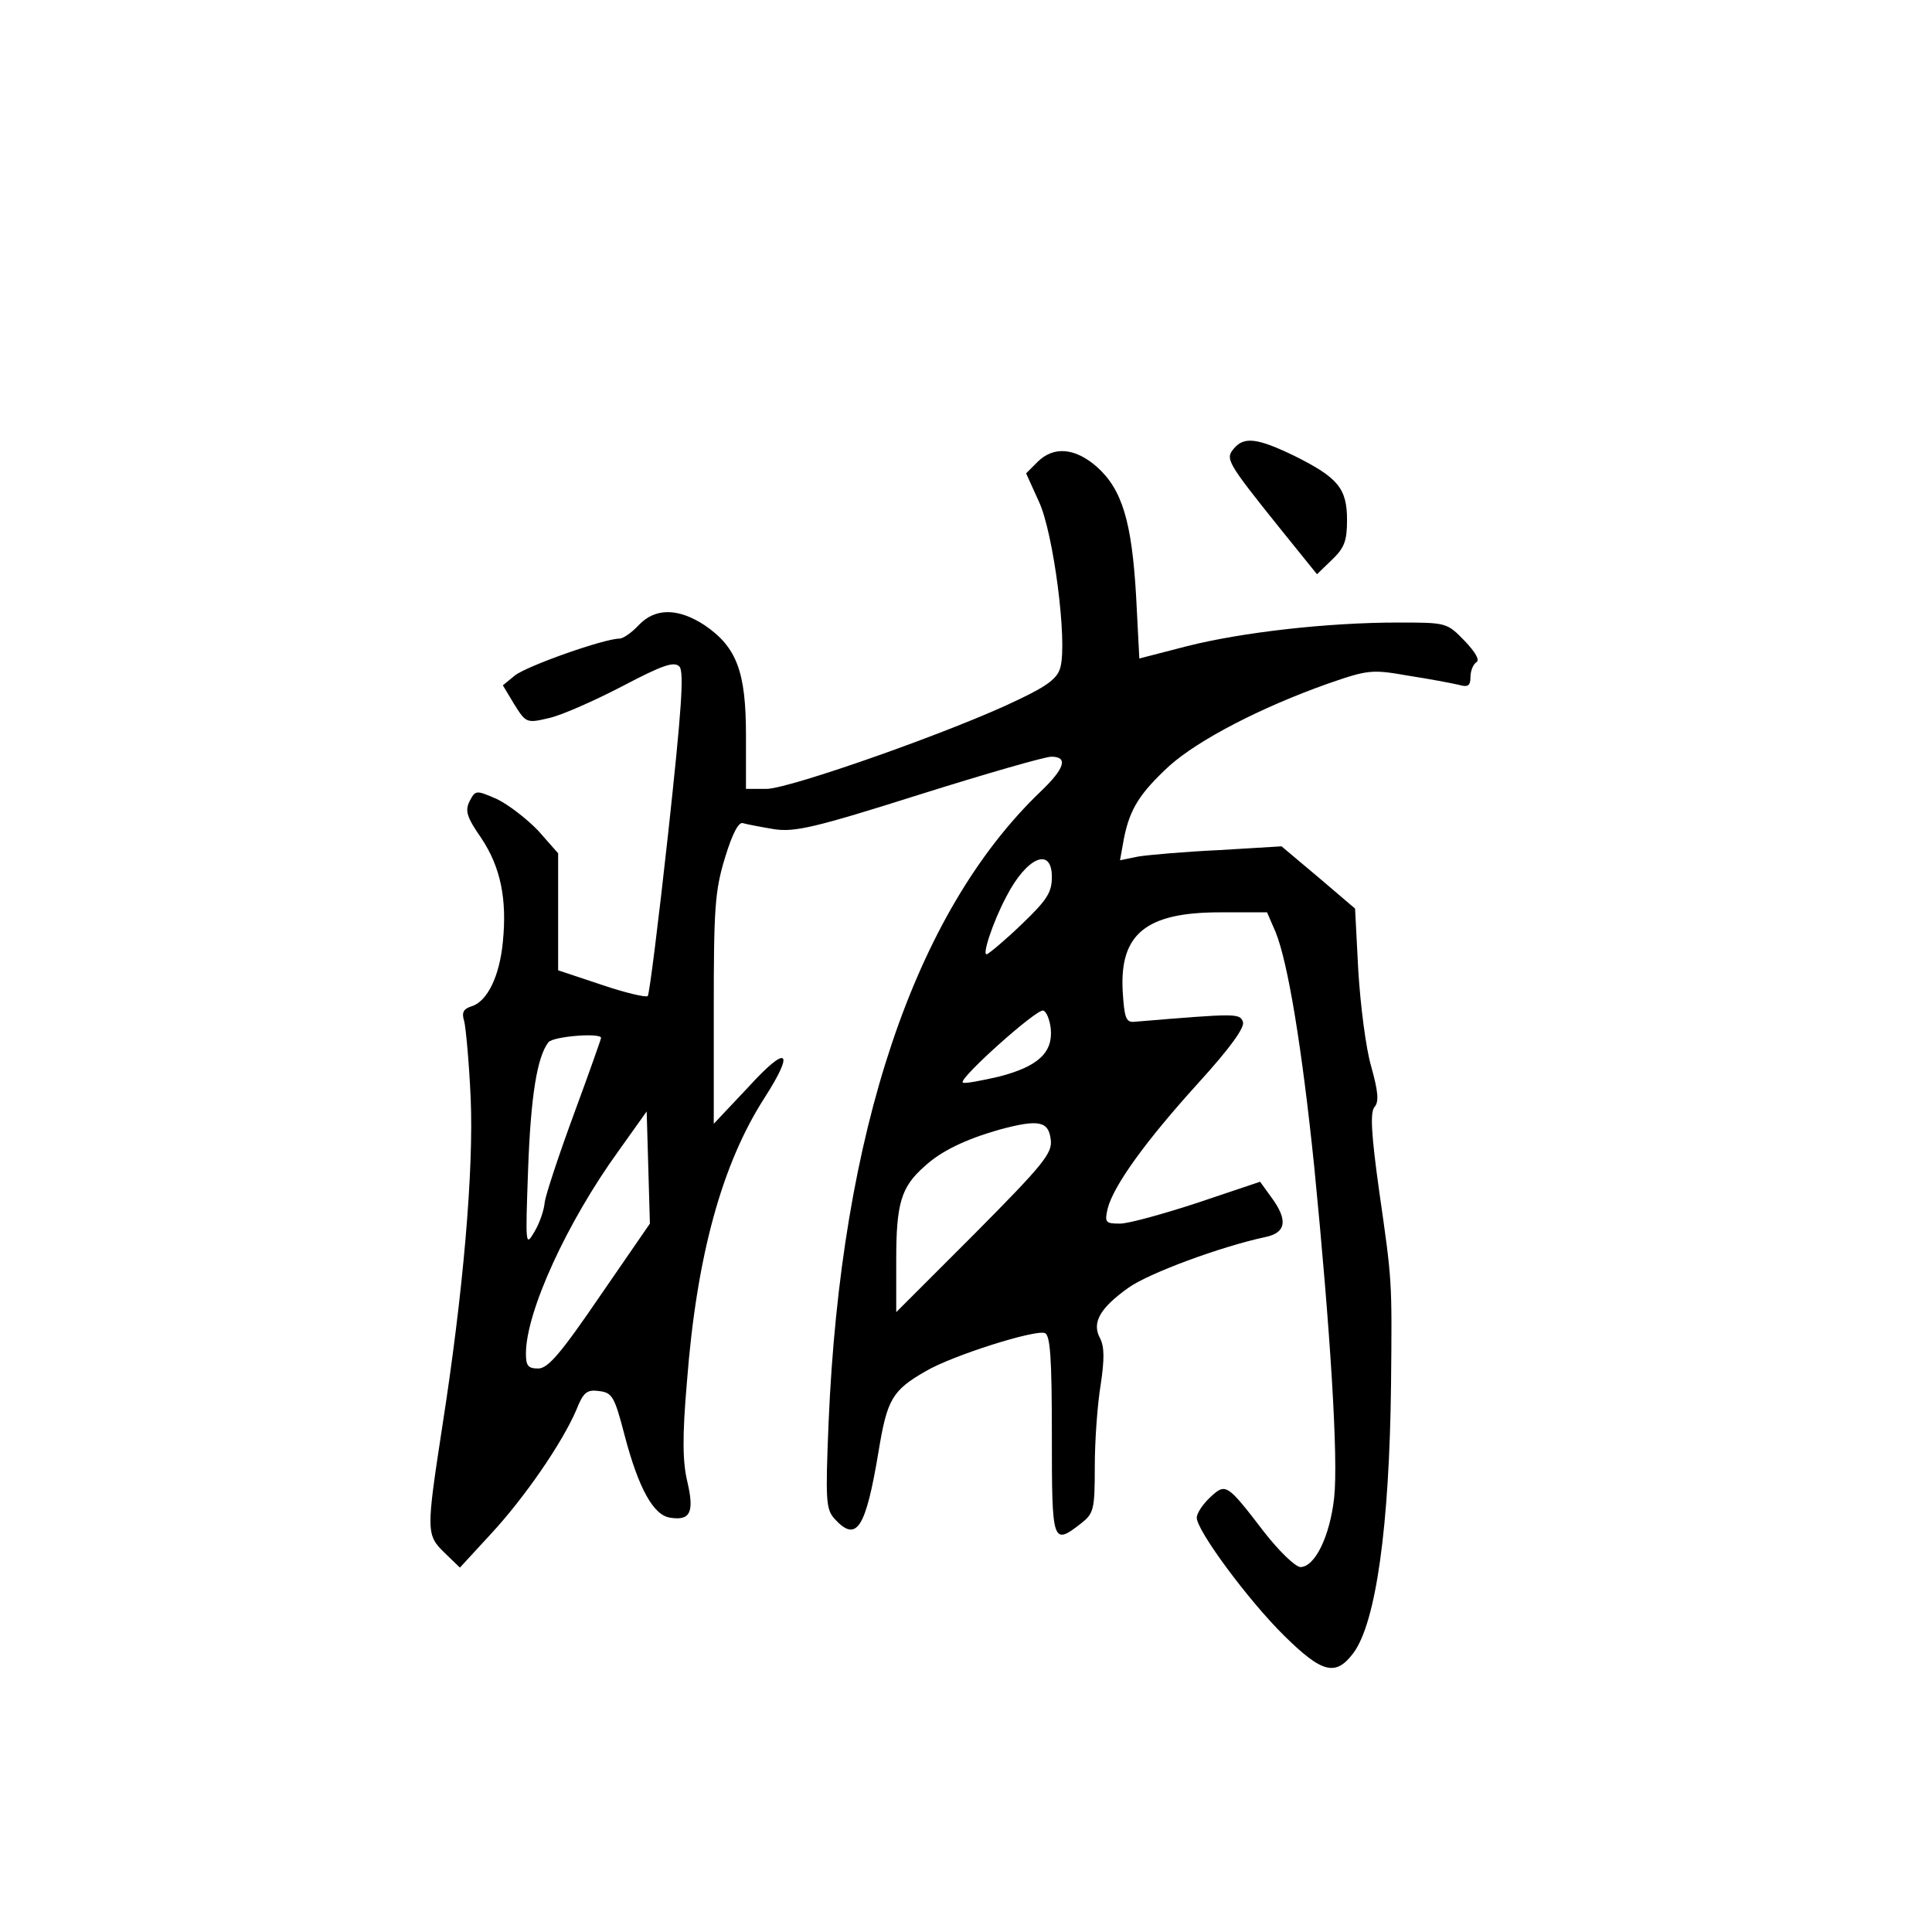<?xml version="1.0" standalone="no"?>
<!DOCTYPE svg PUBLIC "-//W3C//DTD SVG 20010904//EN"
 "http://www.w3.org/TR/2001/REC-SVG-20010904/DTD/svg10.dtd">
<svg version="1.0" xmlns="http://www.w3.org/2000/svg"
 width="360pt" height="360pt" viewBox="0 0 360 360"
 preserveAspectRatio="xMidYMid meet">
<g transform="translate(0,360) scale(0.1,-0.1)"
fill="#000000" stroke="none">
<path d="M2299 2764 c-16 -19 -13 -25 84 -146 l71 -88 28 27 c23 22 28 35 28
74 0 59 -17 79 -97 119 -70 34 -95 37 -114 14z"/>
<path d="M1933 2739 l-21 -21 24 -53 c27 -58 53 -259 40 -308 -5 -20 -22 -34
-79 -61 -117 -57 -426 -166 -469 -166 l-38 0 0 100 c0 118 -17 164 -77 205
-49 32 -92 33 -123 0 -13 -14 -29 -25 -36 -25 -28 0 -173 -51 -195 -69 l-22
-18 21 -35 c22 -35 23 -36 65 -26 23 5 84 32 136 59 76 40 97 47 107 37 9 -10
4 -81 -21 -311 -18 -164 -35 -300 -38 -303 -3 -3 -42 6 -86 21 l-81 27 0 109
0 109 -37 42 c-21 22 -56 49 -77 59 -39 17 -40 17 -51 -4 -9 -18 -5 -30 22
-69 36 -54 48 -114 40 -193 -6 -64 -29 -111 -58 -120 -16 -5 -19 -12 -14 -28
3 -12 9 -76 12 -142 6 -135 -14 -365 -53 -614 -30 -196 -30 -201 5 -235 l28
-27 58 63 c63 68 133 170 159 231 13 33 20 38 42 35 25 -3 29 -10 48 -83 26
-99 54 -149 85 -153 37 -6 45 10 32 66 -9 37 -10 83 -1 187 18 234 65 406 145
530 57 89 42 99 -30 20 l-65 -69 0 213 c0 188 2 221 21 283 14 46 26 68 34 64
7 -2 33 -7 57 -11 39 -6 77 3 270 64 124 39 235 71 247 71 32 0 25 -22 -20
-65 -235 -225 -372 -634 -395 -1175 -6 -146 -5 -162 11 -180 41 -45 58 -19 82
125 16 97 25 114 88 150 49 29 204 78 222 71 10 -4 13 -46 13 -191 0 -201 1
-205 54 -164 24 19 26 25 26 107 0 48 5 116 11 152 7 47 7 70 -1 86 -16 29 -1
56 52 94 37 27 172 77 256 95 39 8 42 32 11 74 l-21 29 -116 -39 c-64 -21
-129 -39 -145 -39 -27 0 -29 2 -23 28 11 43 71 126 168 233 61 67 88 105 84
115 -6 16 -11 16 -203 0 -15 -1 -18 8 -21 57 -6 107 44 147 181 147 l88 0 16
-37 c23 -57 49 -214 72 -438 30 -305 45 -543 37 -616 -8 -72 -36 -129 -63
-129 -10 1 -40 30 -68 66 -69 90 -71 91 -100 64 -14 -13 -25 -30 -25 -38 0
-24 96 -154 163 -220 71 -70 96 -76 129 -32 42 57 67 236 70 500 2 198 2 192
-22 360 -15 107 -17 147 -9 157 9 10 7 29 -6 76 -10 34 -20 114 -24 178 l-6
116 -68 58 -69 58 -116 -7 c-65 -3 -132 -9 -151 -12 l-34 -7 7 39 c11 57 30
86 85 137 55 49 171 109 295 153 75 26 82 27 150 15 39 -6 81 -14 94 -17 17
-5 22 -2 22 14 0 12 5 24 11 28 7 4 -2 19 -22 40 -33 34 -34 34 -124 34 -131
0 -290 -18 -393 -44 l-89 -23 -6 116 c-8 139 -26 199 -73 241 -41 36 -81 39
-111 9z m27 -773 c0 -29 -9 -43 -56 -88 -30 -29 -60 -54 -65 -56 -10 -4 11 60
36 107 38 74 85 94 85 37z m-2 -283 c4 -44 -23 -70 -96 -89 -35 -8 -66 -14
-68 -11 -8 7 138 138 150 134 6 -2 12 -17 14 -34z m-838 -17 c0 -2 -23 -67
-51 -143 -28 -76 -52 -149 -54 -163 -1 -14 -9 -38 -19 -55 -17 -29 -17 -26
-12 115 5 139 17 211 38 238 9 11 98 18 98 8z m-2 -481 c-73 -107 -97 -135
-115 -135 -19 0 -23 5 -23 28 0 77 76 244 173 378 l52 73 3 -104 3 -105 -93
-135z m840 291 c3 -25 -14 -46 -142 -175 l-146 -146 0 98 c0 104 9 135 52 173
31 29 77 51 140 69 74 20 92 16 96 -19z"/>
</g>
</svg>
